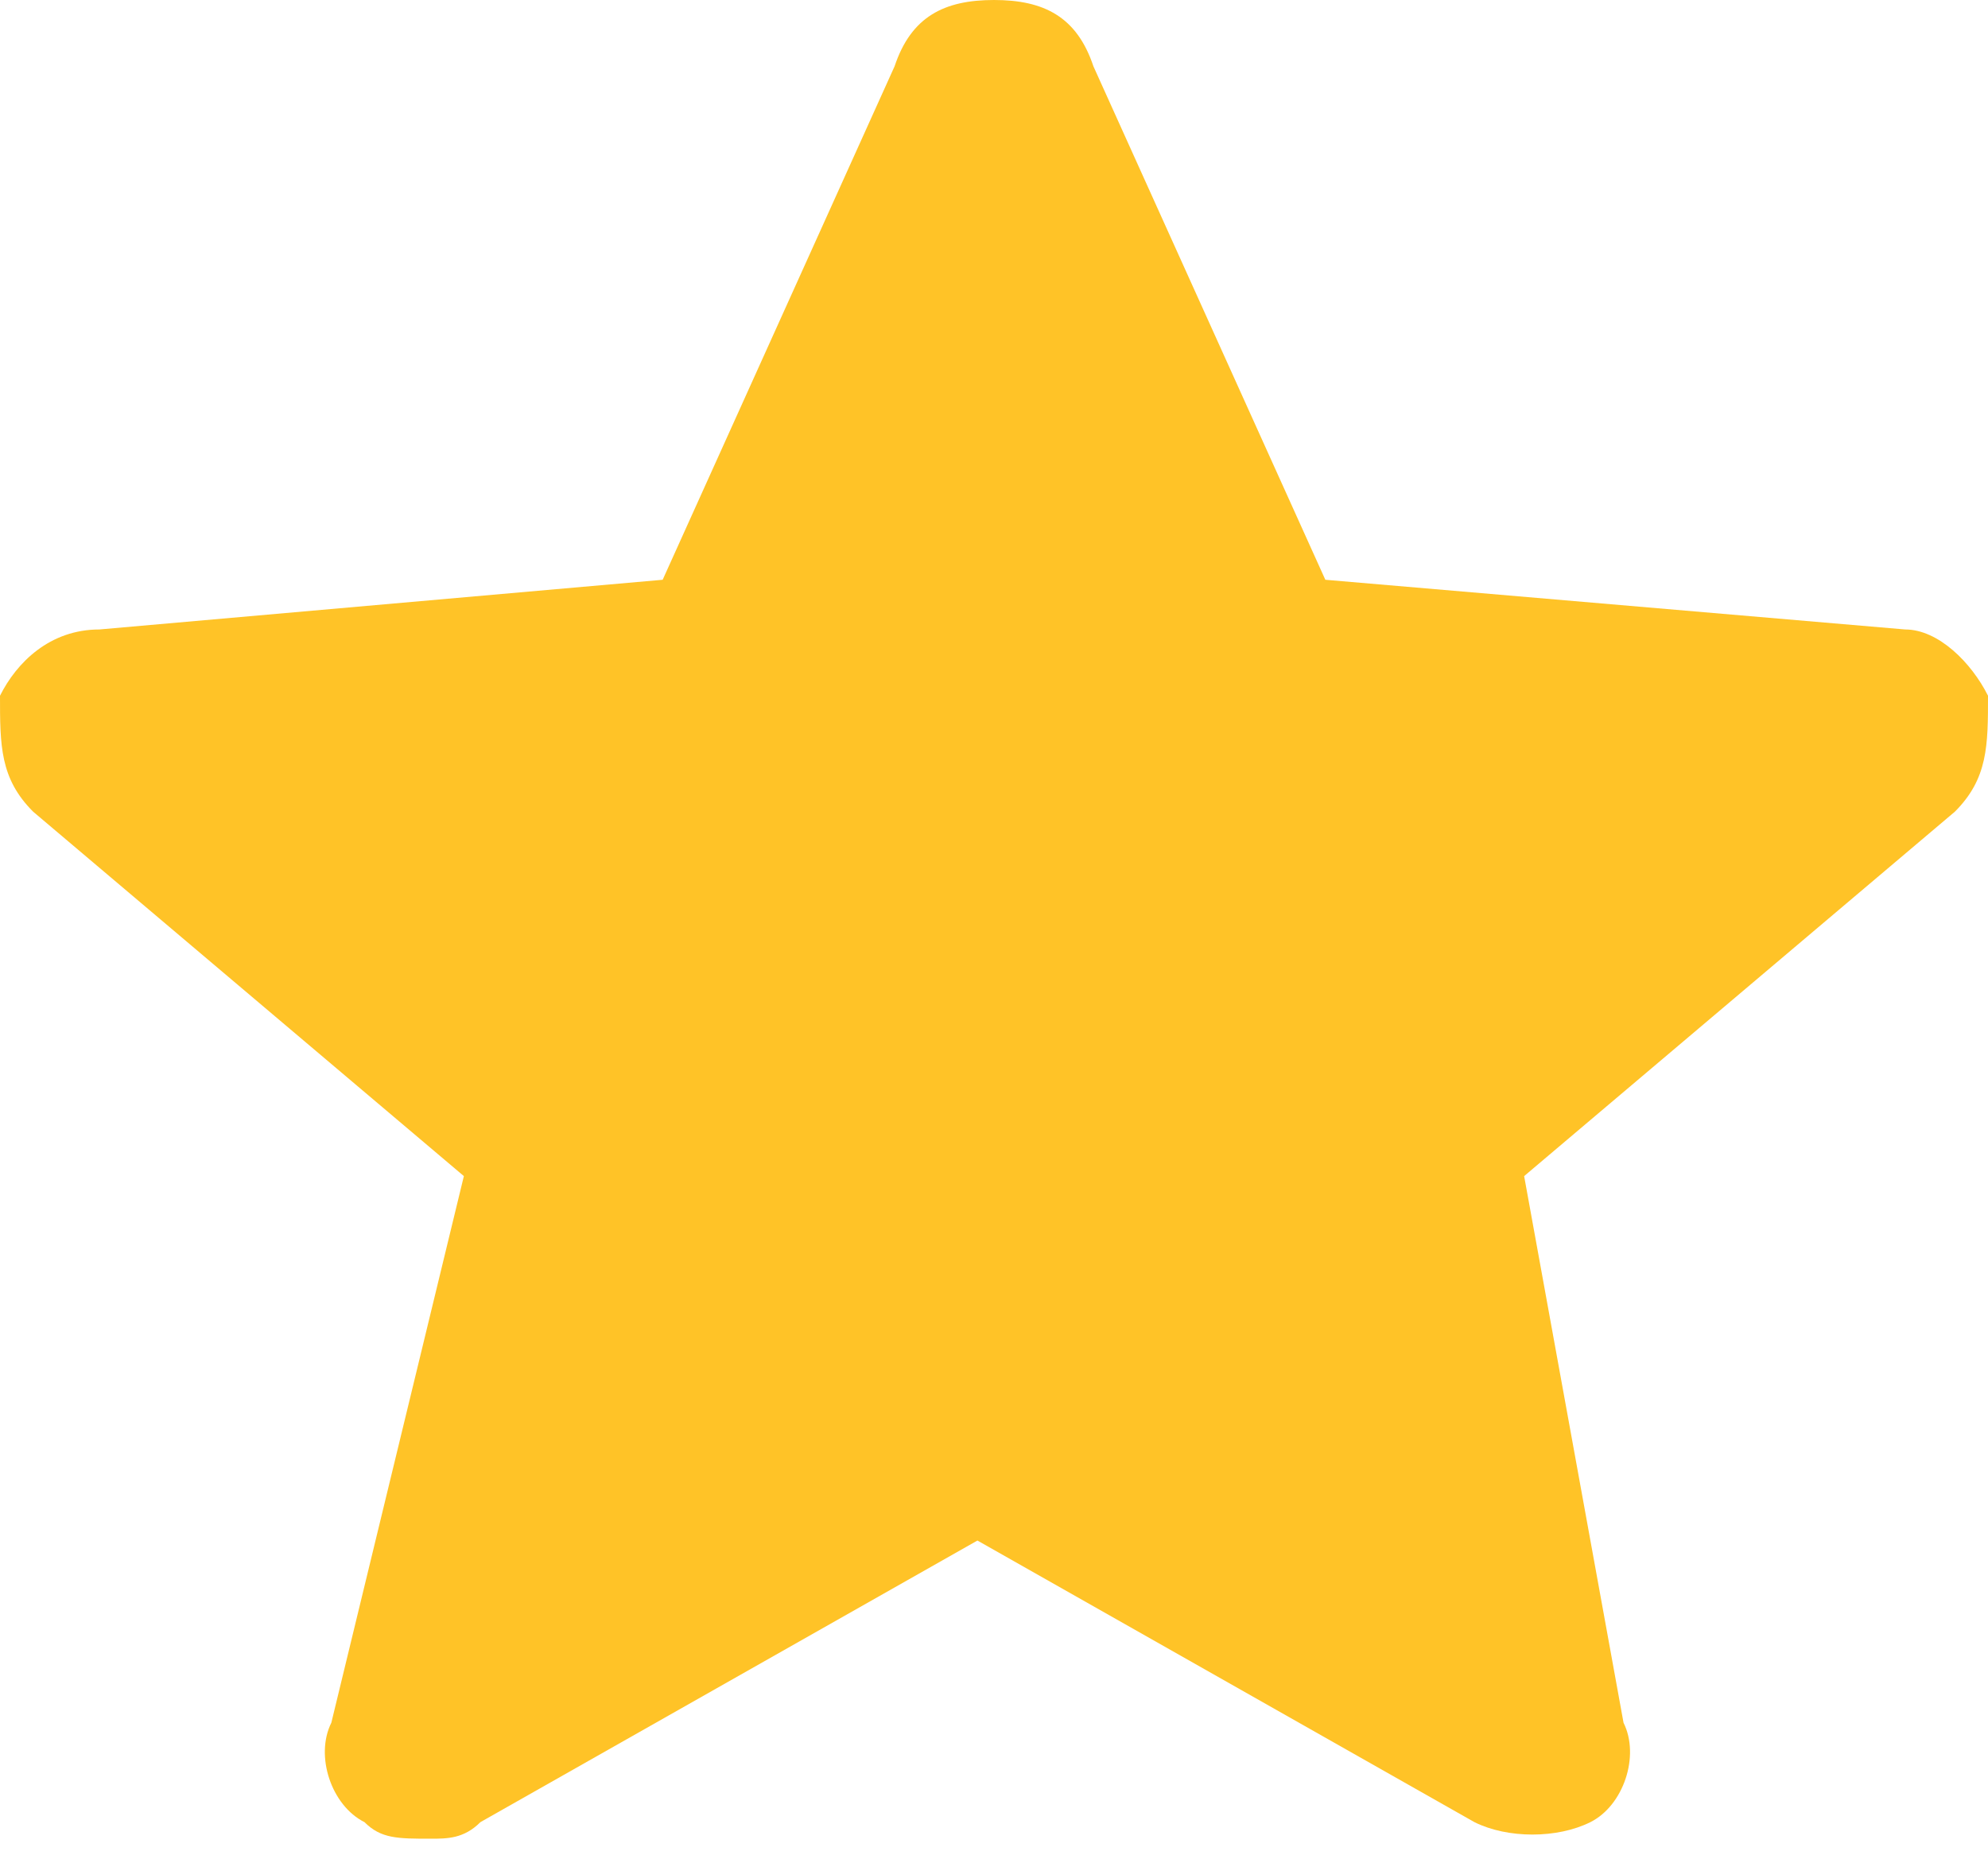 <svg xmlns="http://www.w3.org/2000/svg" xml:space="preserve" style="enable-background:new 0 0 12 11.2" viewBox="0 0 12 11.2"><path d="M12 4.2c-.1-.2-.3-.4-.5-.4L8 3.5 6.6.4C6.5.1 6.3 0 6 0s-.5.1-.6.4L4 3.5l-3.4.3c-.3 0-.5.2-.6.4 0 .3 0 .5.2.7l2.6 2.2-.8 3.3c-.1.2 0 .5.2.6.1.1.2.1.4.1.1 0 .2 0 .3-.1l3-1.7 3 1.7c.2.1.5.1.7 0 .2-.1.3-.4.2-.6l-.6-3.3 2.6-2.2c.2-.2.2-.4.2-.7z" style="fill:#ffc327"/></svg>